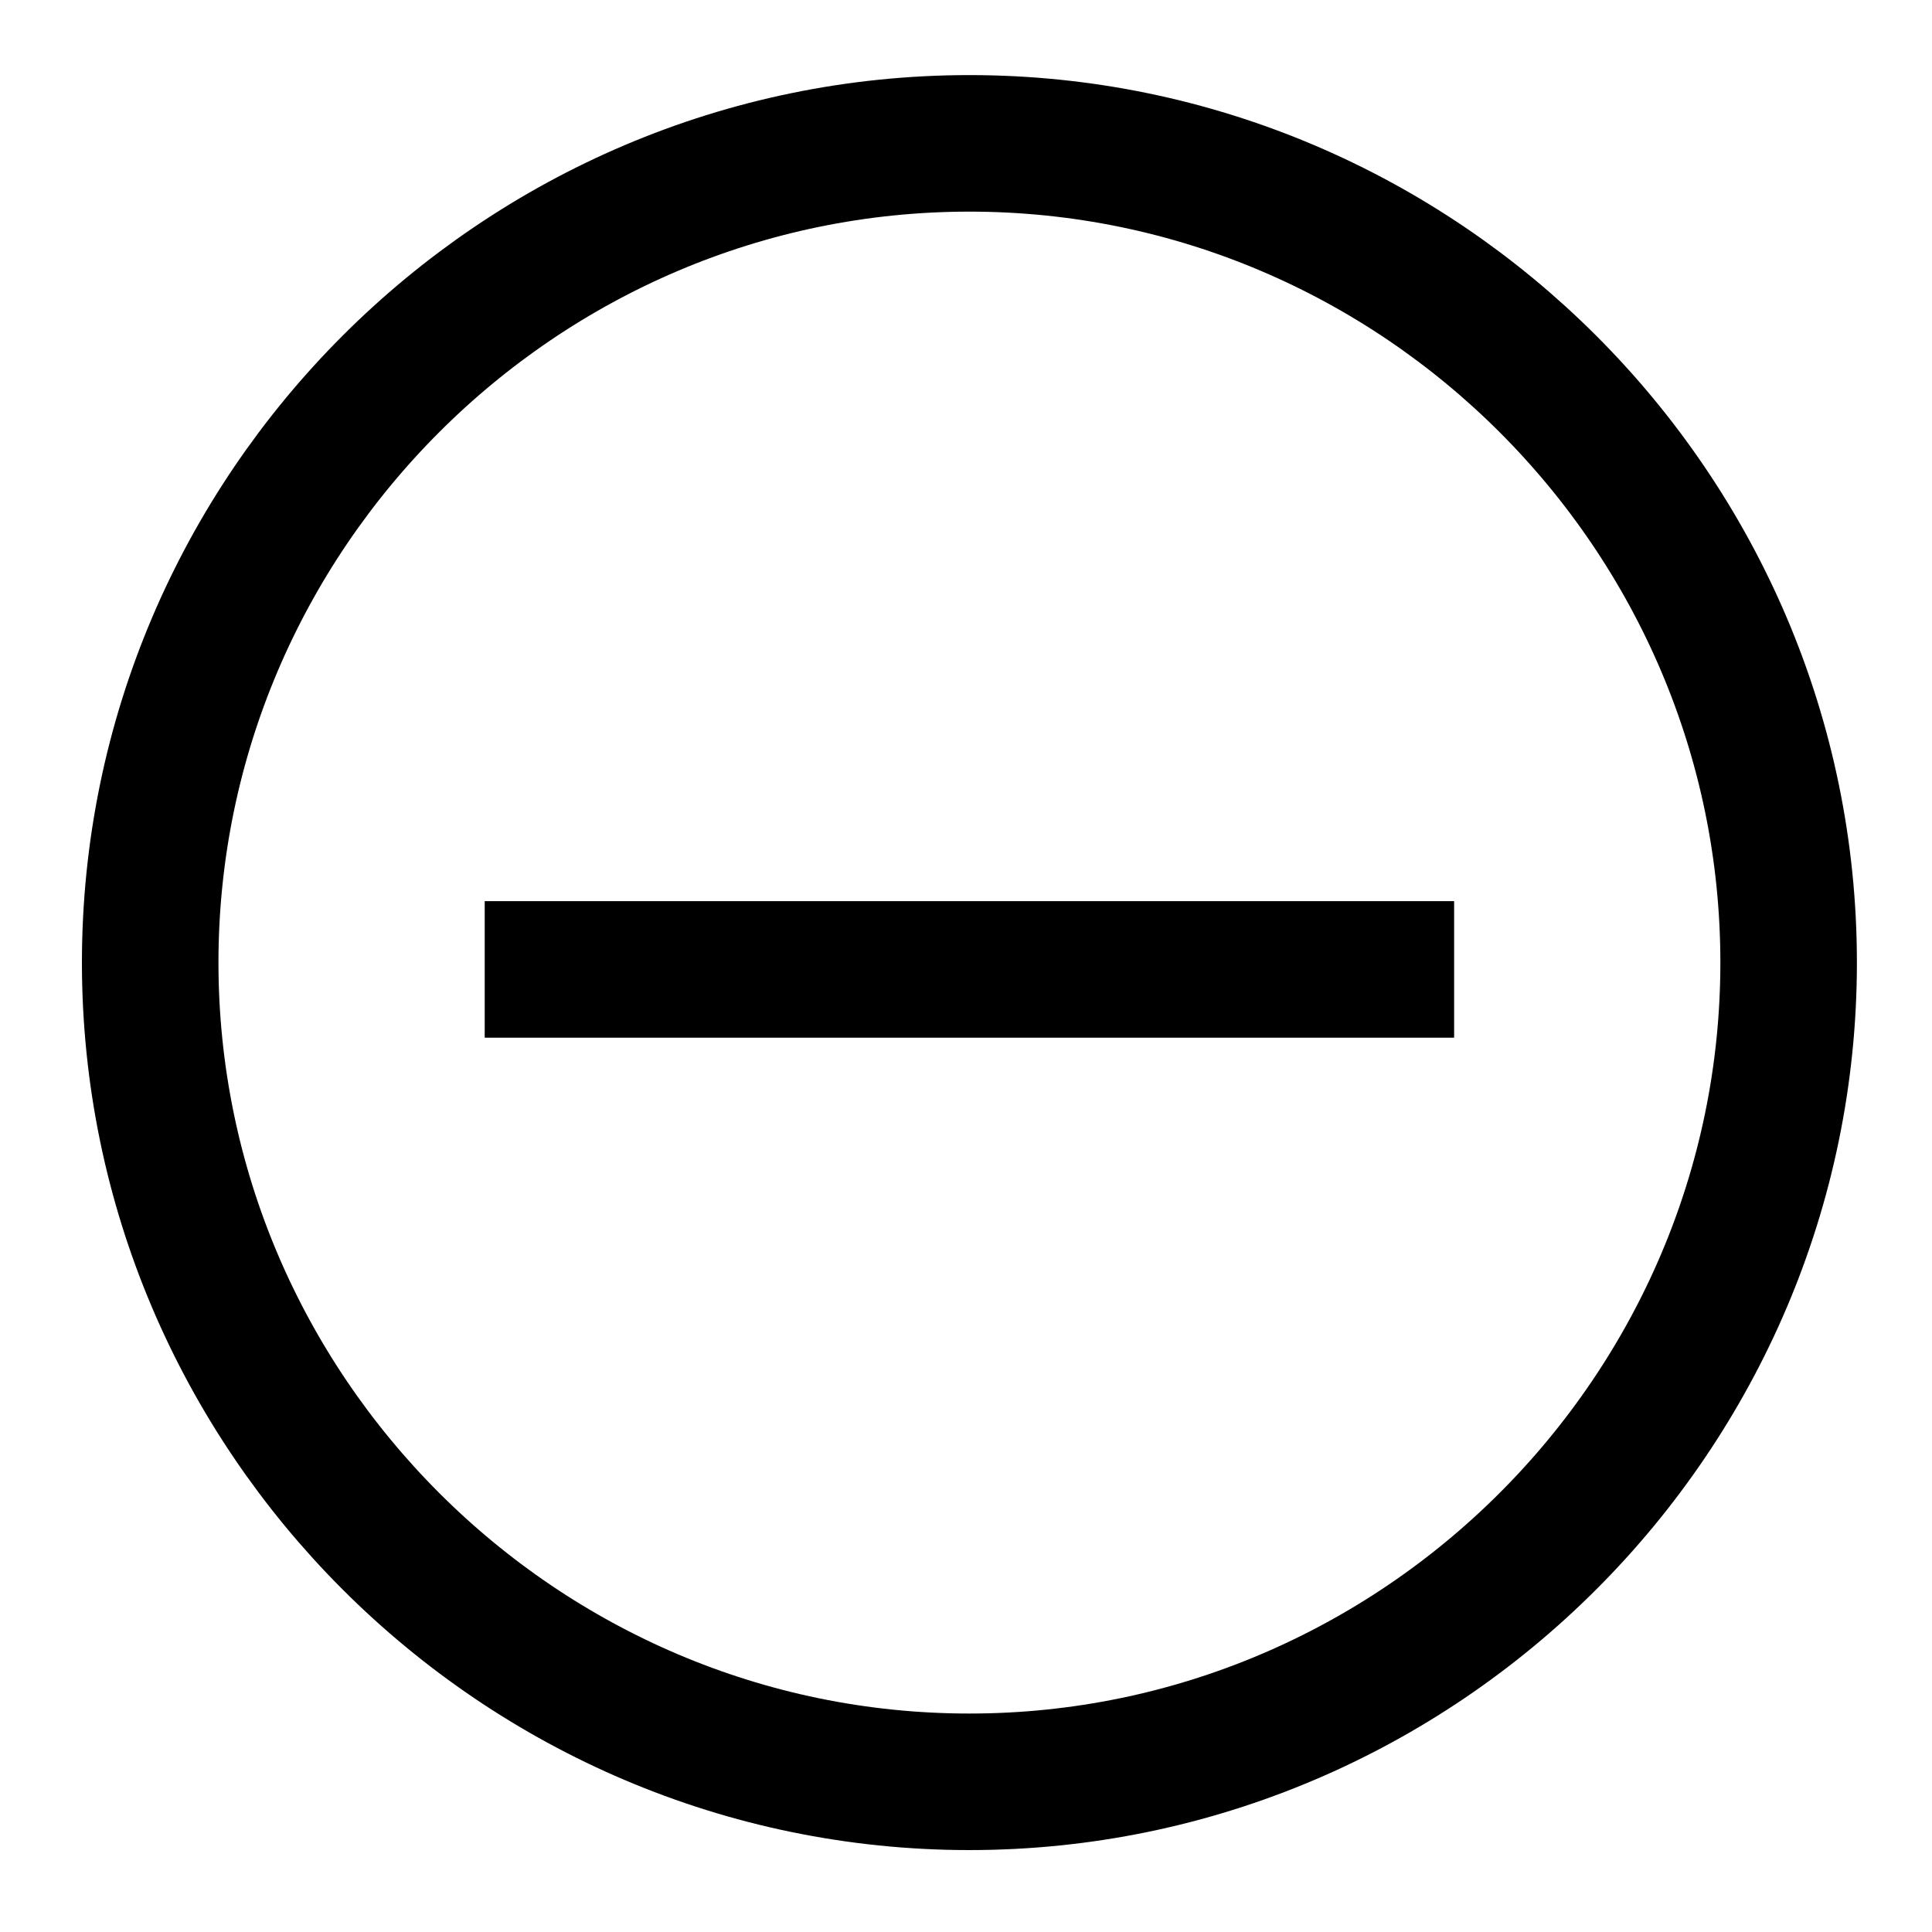 <?xml version="1.0" encoding="utf-8"?>
<!-- Generator: Adobe Illustrator 22.1.0, SVG Export Plug-In . SVG Version: 6.00 Build 0)  -->
<svg version="1.1" id="图层_1" xmlns="http://www.w3.org/2000/svg" xmlns:xlink="http://www.w3.org/1999/xlink" x="0px" y="0px"
	 viewBox="0 0 28.3 28.3" style="enable-background:new 0 0 28.3 28.3;" xml:space="preserve">
<style type="text/css">
	.st0{fill:none;stroke:#000000;stroke-width:2;stroke-miterlimit:10;}
</style>
<path class="st0" d="M14.2,2.1c-6.6,0-12,5.4-12,12s5.4,12,12,12s12-5.4,12-12S20.8,2.1,14.2,2.1z"/>
<line class="st0" x1="7.1" y1="14.2" x2="21.3" y2="14.2"/>
</svg>
